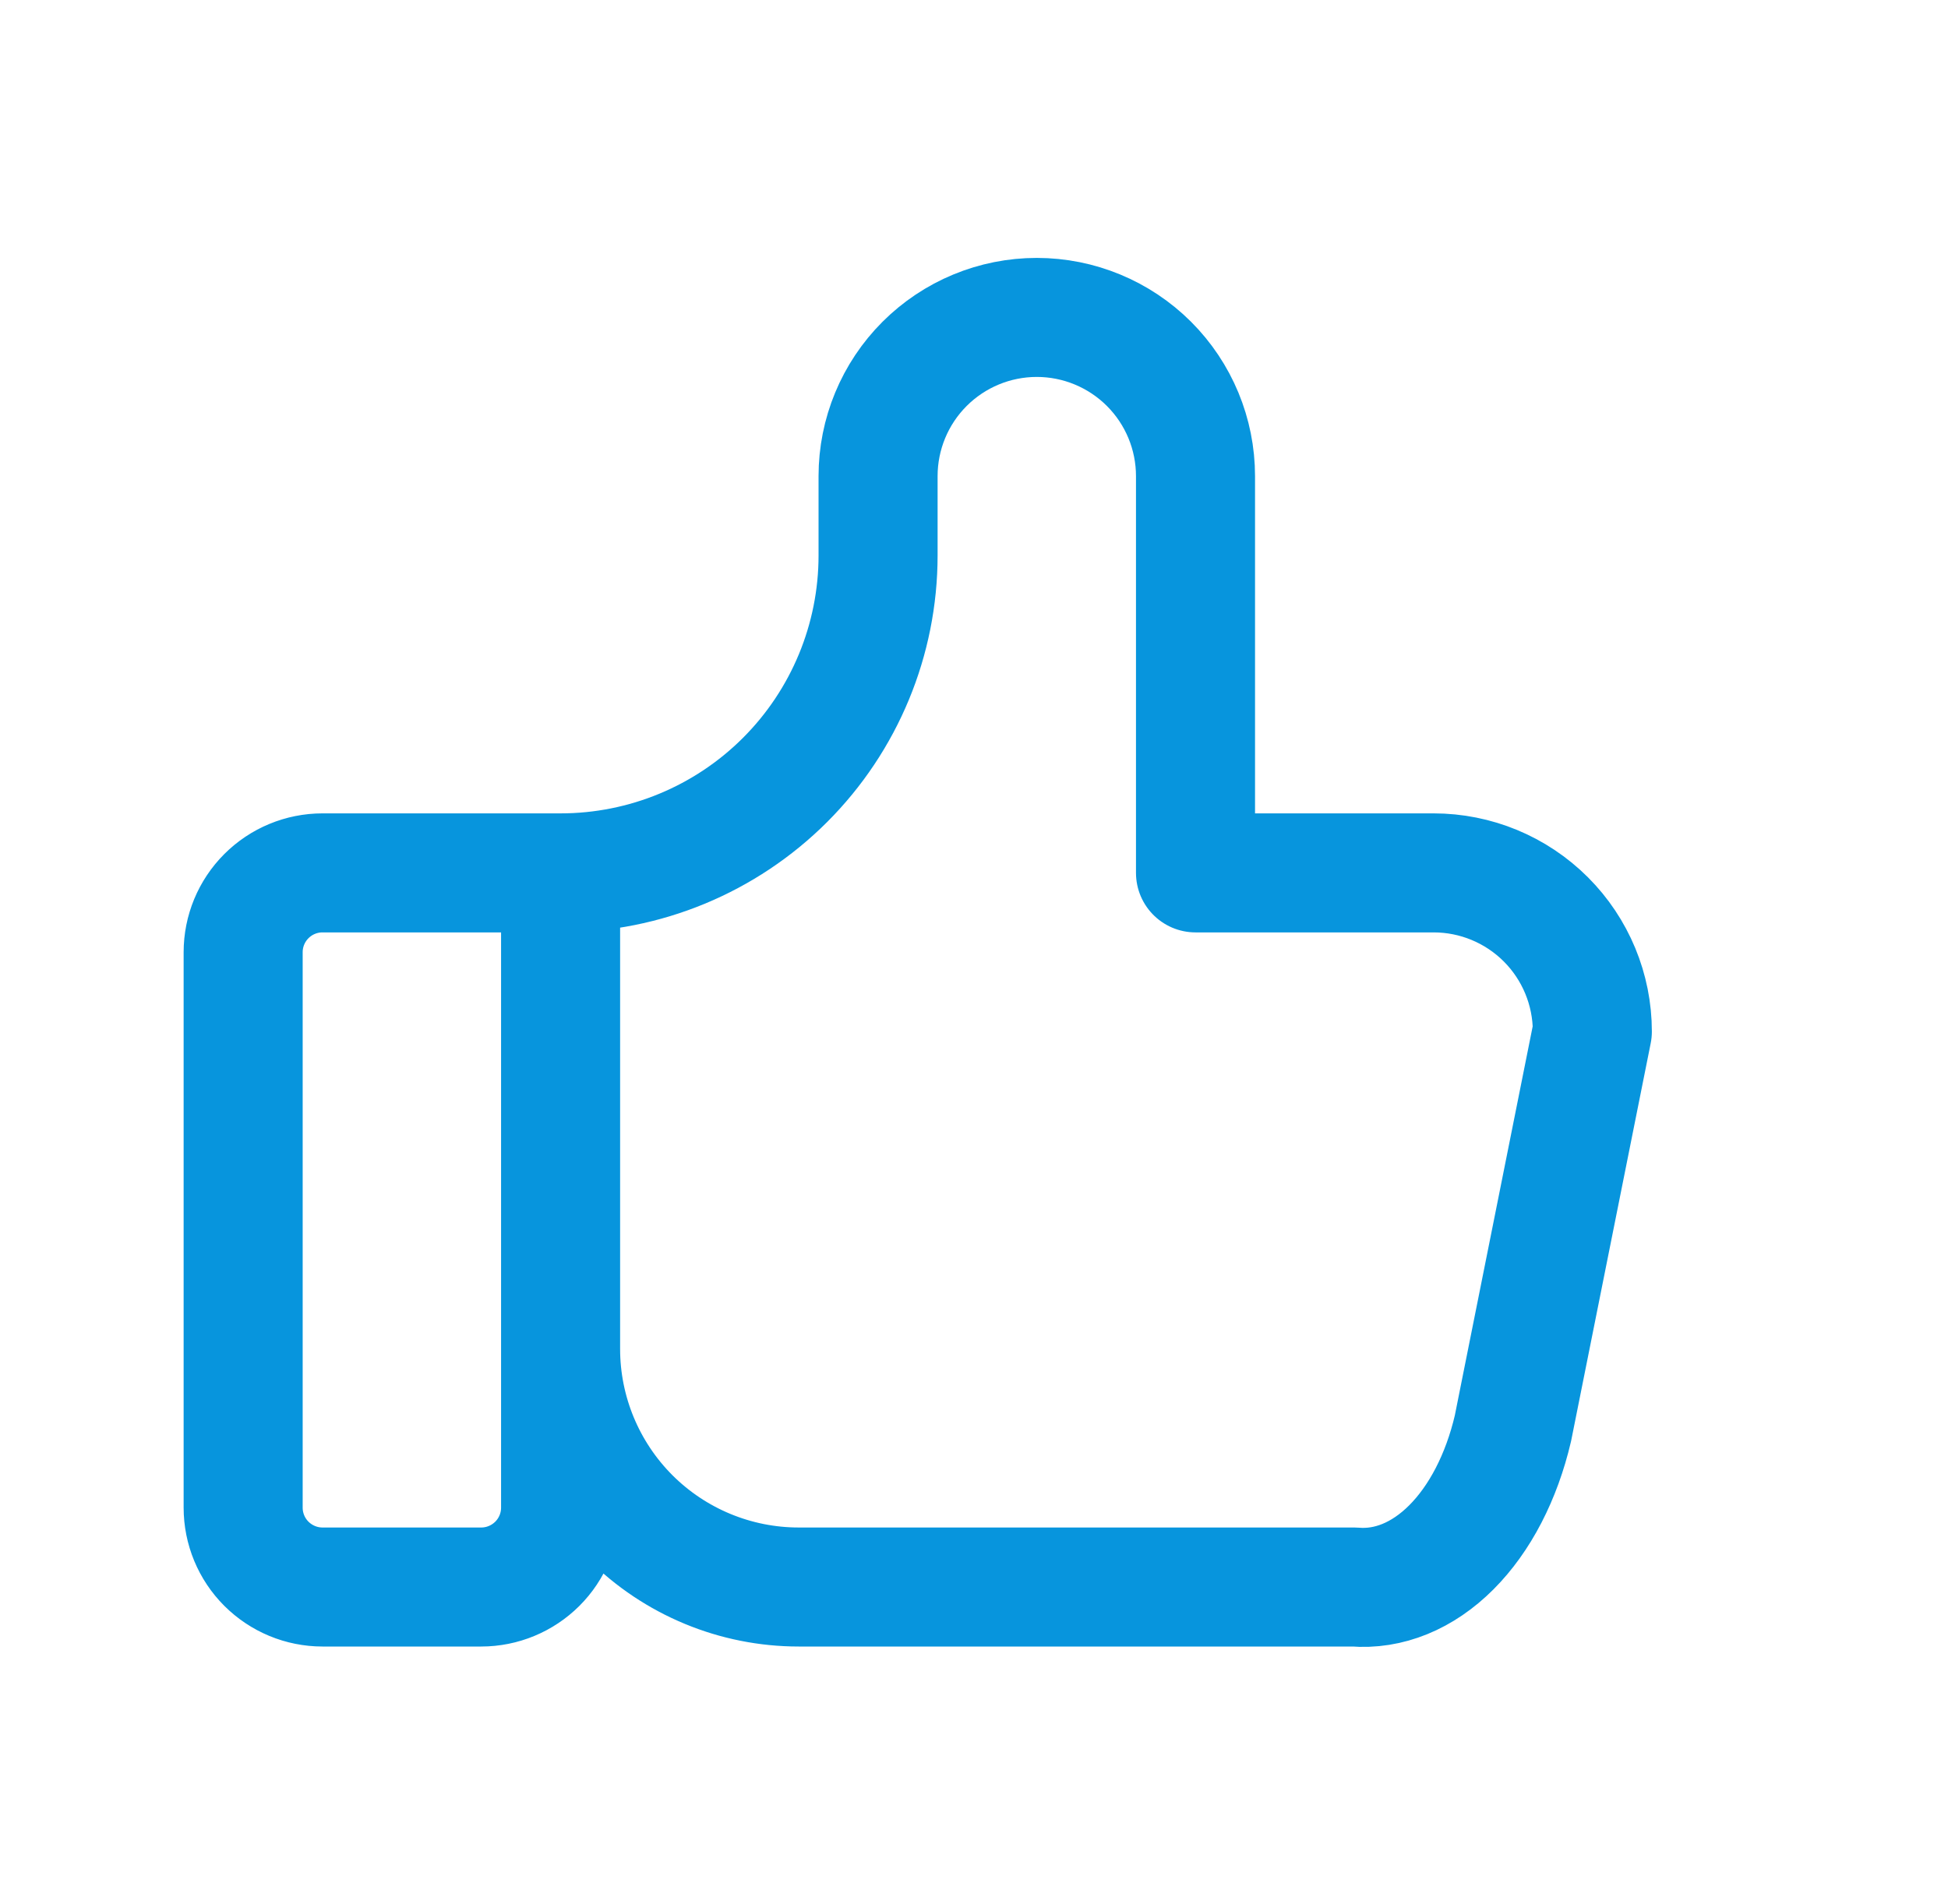 <svg width="45" height="44" viewBox="0 0 45 44" fill="none" xmlns="http://www.w3.org/2000/svg">
<path d="M12.95 20.168V34.834C12.95 35.321 12.757 35.787 12.413 36.131C12.069 36.474 11.603 36.668 11.117 36.668H7.45C6.964 36.668 6.498 36.474 6.154 36.131C5.81 35.787 5.617 35.321 5.617 34.834V22.001C5.617 21.515 5.81 21.049 6.154 20.705C6.498 20.361 6.964 20.168 7.45 20.168H12.95ZM12.95 20.168C14.895 20.168 16.761 19.395 18.136 18.02C19.511 16.645 20.284 14.779 20.284 12.834V11.001C20.284 10.029 20.67 9.096 21.358 8.408C22.045 7.721 22.978 7.334 23.95 7.334C24.923 7.334 25.855 7.721 26.543 8.408C27.231 9.096 27.617 10.029 27.617 11.001V20.168H33.117C34.089 20.168 35.022 20.554 35.71 21.242C36.397 21.929 36.784 22.862 36.784 23.834L34.95 33.001C34.687 34.126 34.187 35.092 33.525 35.753C32.864 36.414 32.077 36.735 31.284 36.668H18.45C16.992 36.668 15.593 36.088 14.561 35.057C13.53 34.025 12.95 32.626 12.95 31.168" stroke="#0795DD" stroke-width="2.75" stroke-linecap="round" stroke-linejoin="round"/>
</svg>
